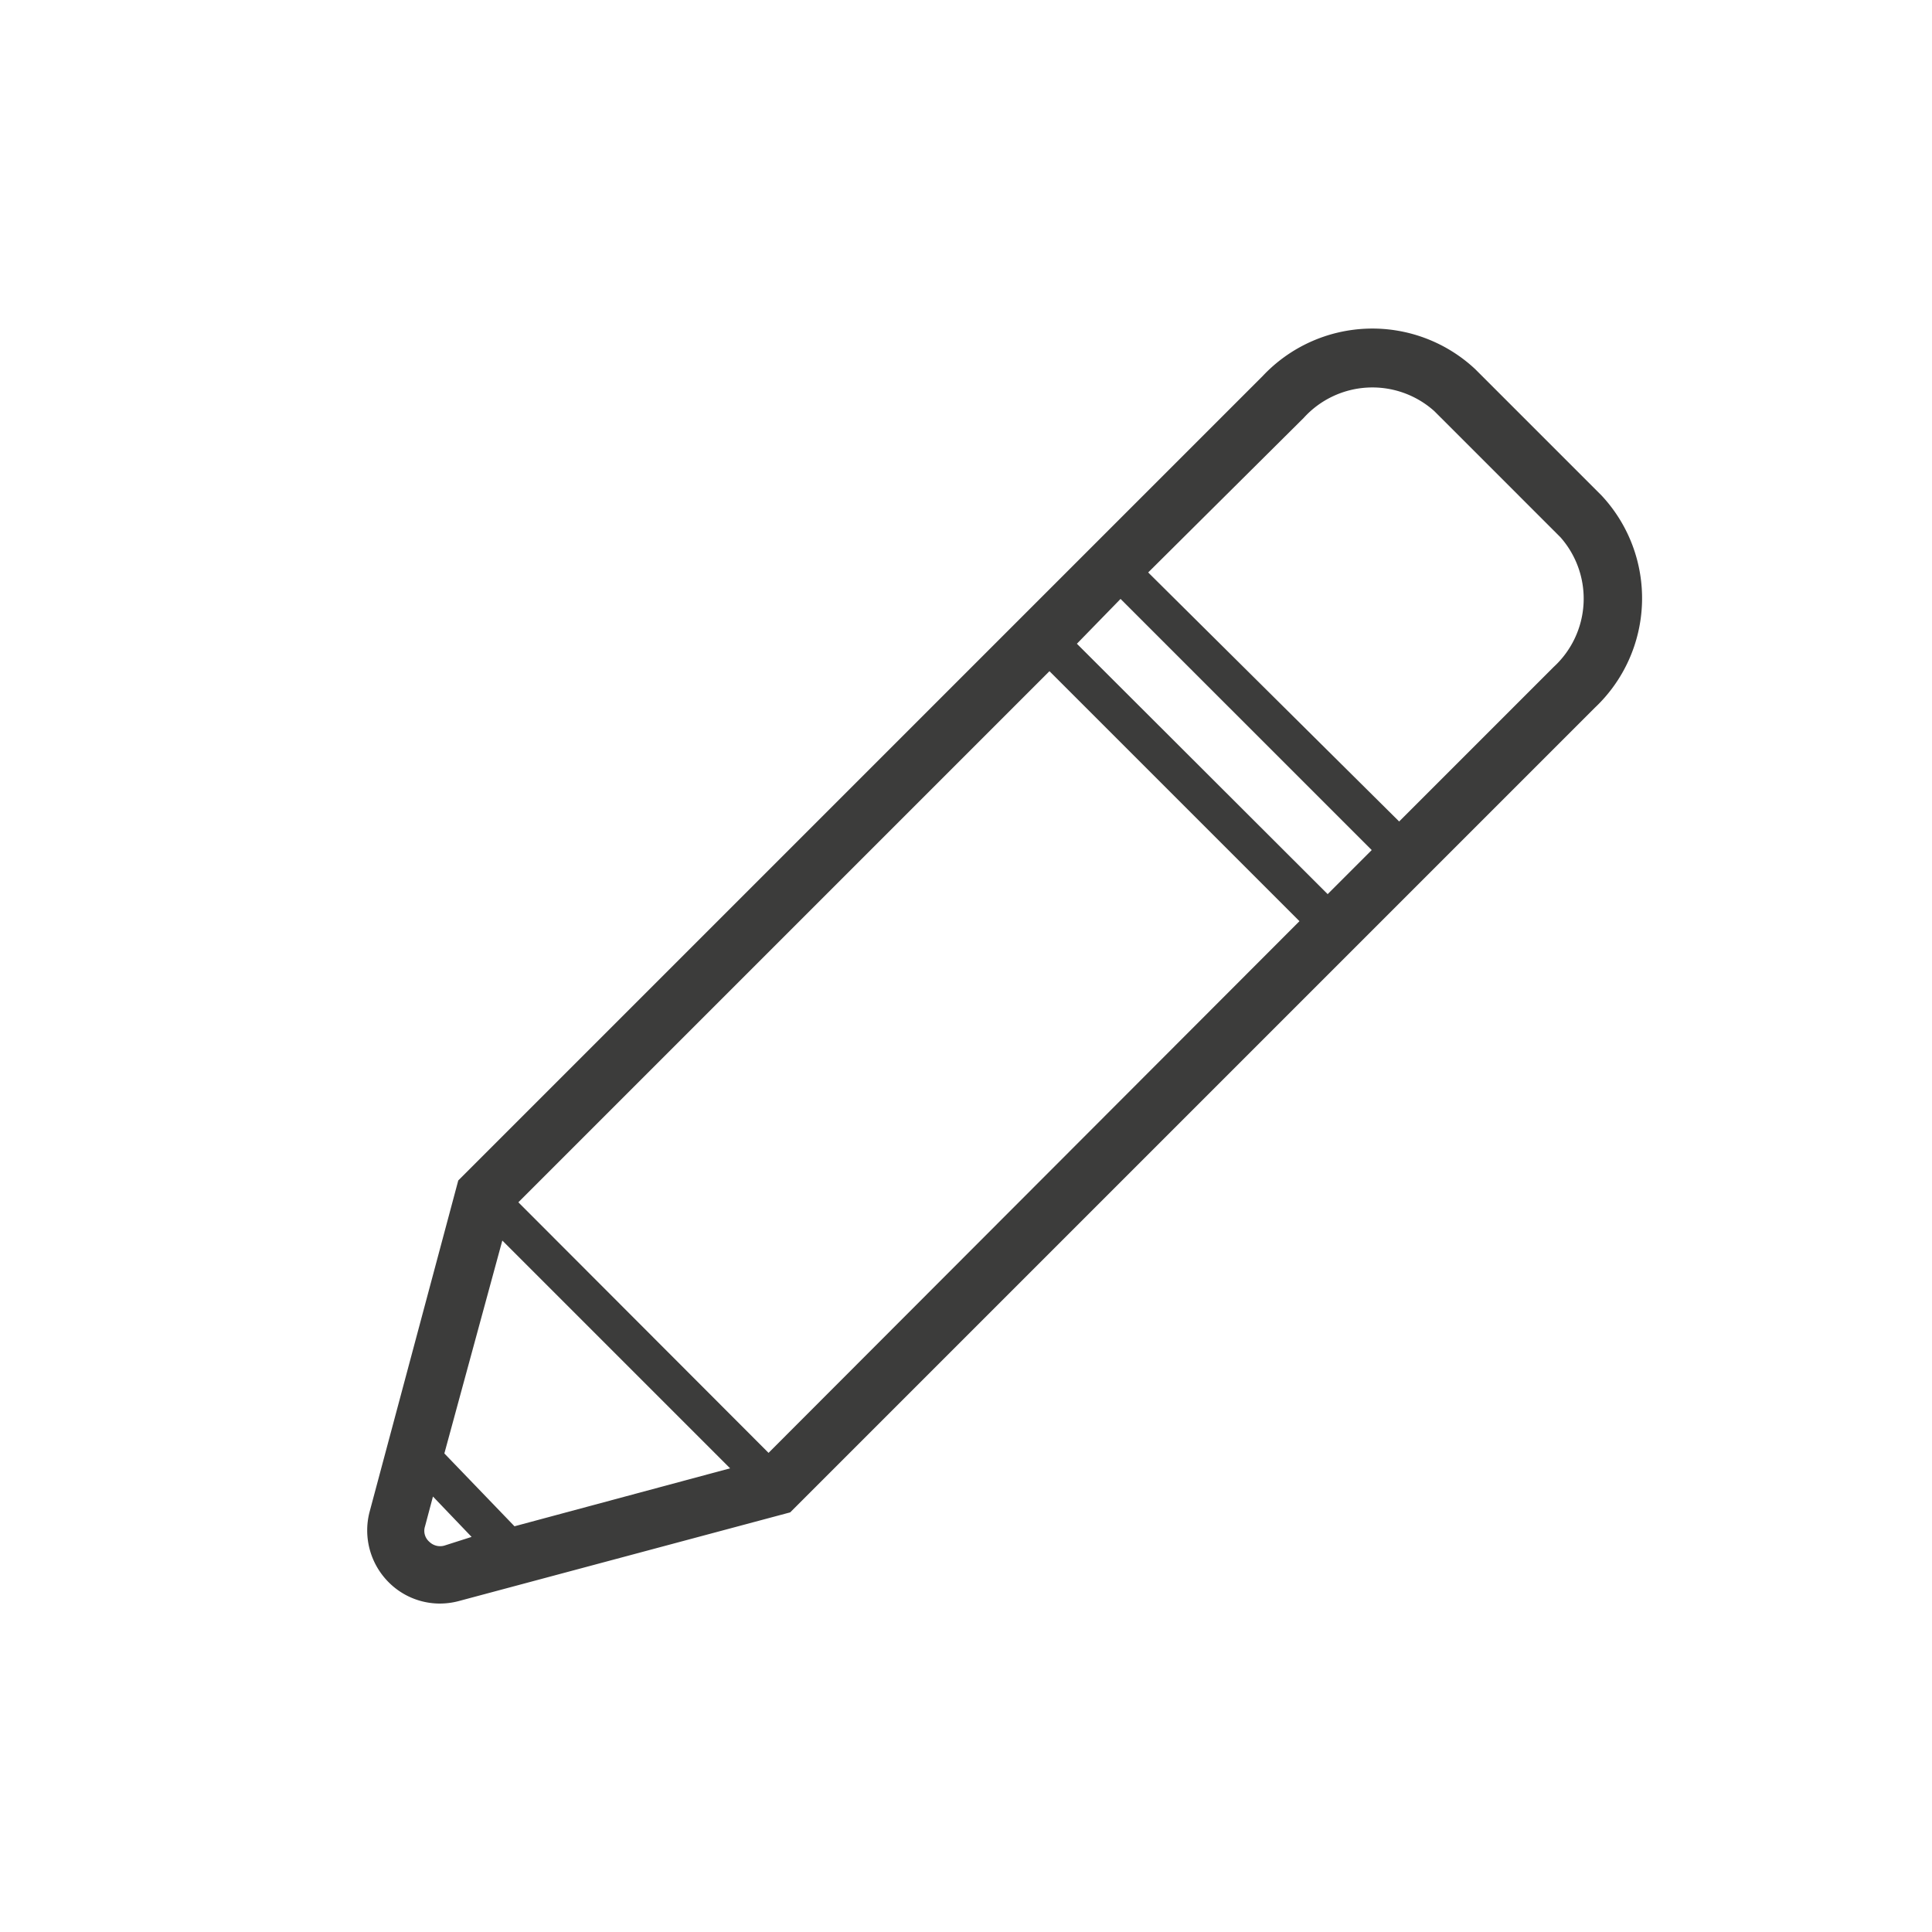 <svg xmlns="http://www.w3.org/2000/svg" viewBox="0 0 100 100"><path d="M82.89 25.64l-6.53-6.53a7.79 7.79 0 0 0-11 .35L23.72 61.1l-4.6 17.19a3.8 3.8 0 0 0 1 3.61 3.74 3.74 0 0 0 2.64 1.1 3.87 3.87 0 0 0 .95-.12l17.19-4.6 41.64-41.64a7.79 7.79 0 0 0 .35-11zM58 31l13 13-2.28 2.28-12.98-12.96zM26 64.21L37.79 76l-11.16 3L23 75.23zM23 80a.8.8 0 0 1-.77-.19A.75.75 0 0 1 22 79l.41-1.54 2 2.09zm16.78-4.8L26.83 62.23l27.49-27.49 12.94 12.94zm40.64-40.68l-8 8-12.99-12.89 8.05-8a4.8 4.8 0 0 1 6.76-.35l6.53 6.53a4.8 4.8 0 0 1-.35 6.71z" fill="#3c3c3b"/></svg>